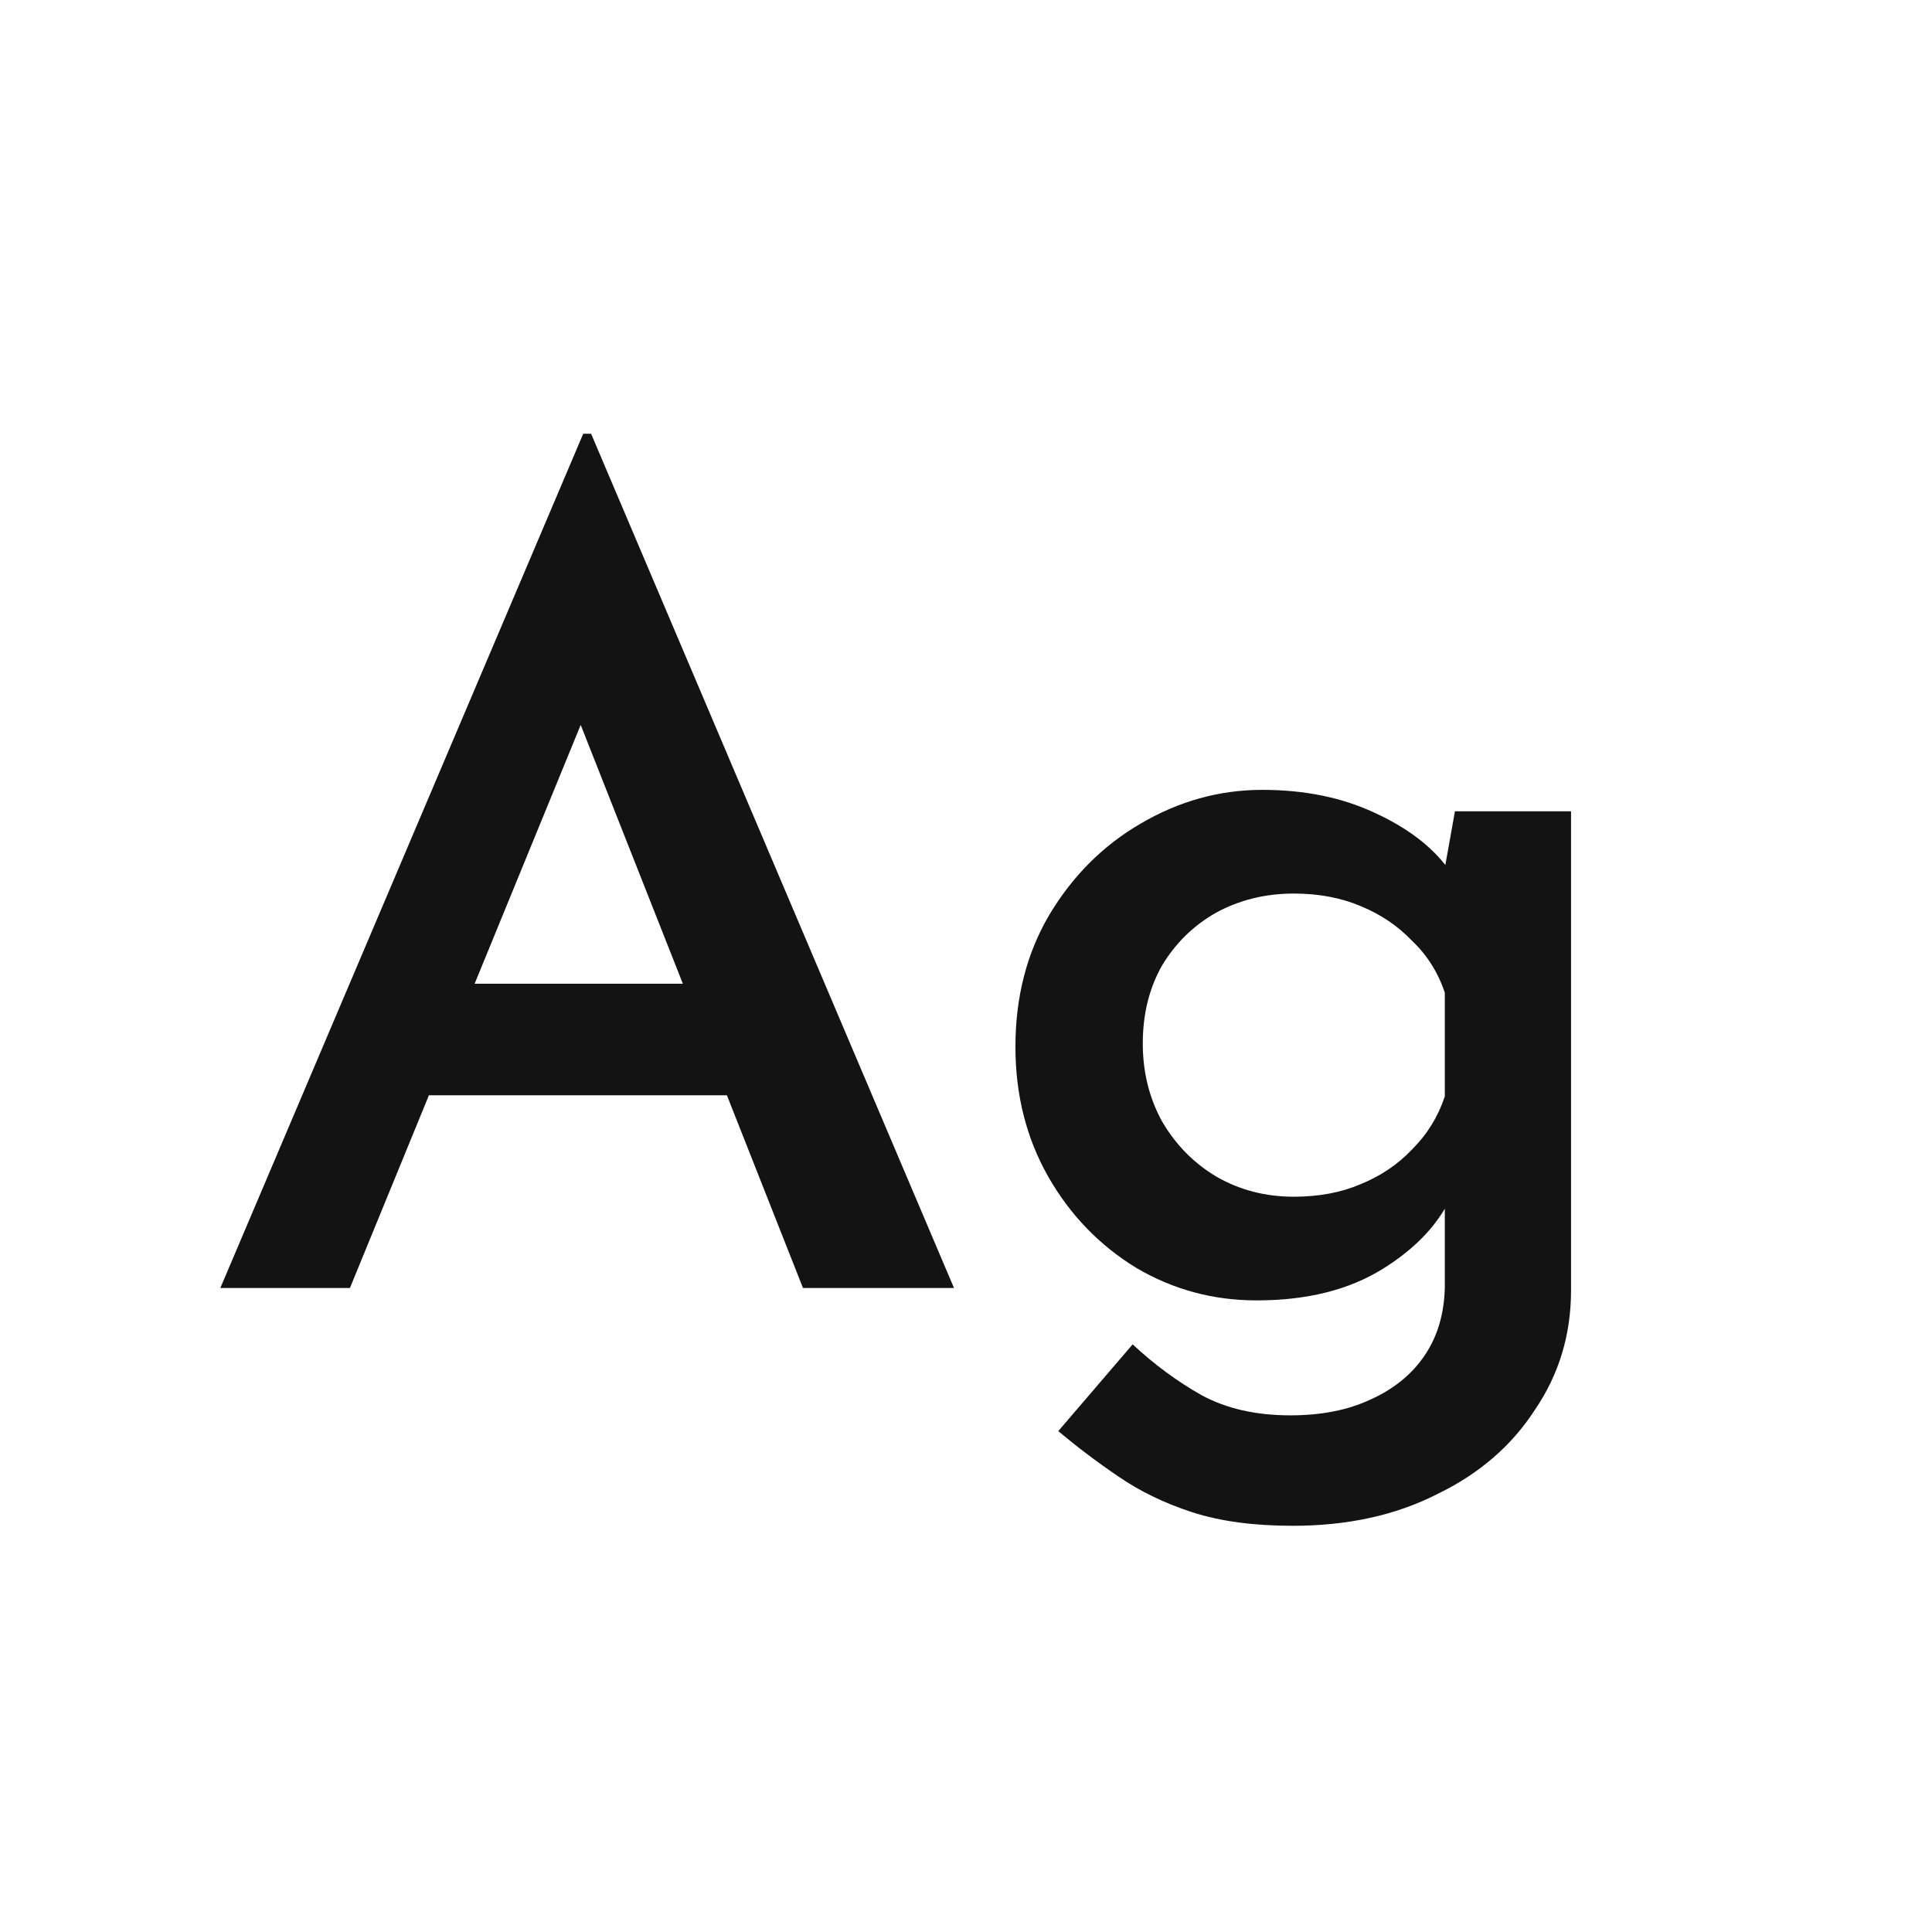 <svg width="24" height="24" viewBox="0 0 24 24" fill="none" xmlns="http://www.w3.org/2000/svg">
<path d="M2.737 16L7.245 5.388H7.343L11.851 16H9.975L6.797 7.95L7.973 7.152L4.347 16H2.737ZM5.565 12.22H9.051L9.611 13.606H5.075L5.565 12.22ZM16.058 18.954C15.573 18.954 15.158 18.898 14.812 18.786C14.467 18.674 14.159 18.525 13.888 18.338C13.627 18.161 13.38 17.974 13.146 17.778L14.07 16.7C14.341 16.952 14.626 17.162 14.924 17.33C15.232 17.498 15.601 17.582 16.03 17.582C16.413 17.582 16.744 17.517 17.024 17.386C17.314 17.256 17.538 17.073 17.696 16.84C17.855 16.607 17.939 16.327 17.948 16V14.53L18.046 14.824C17.888 15.188 17.598 15.501 17.178 15.762C16.758 16.023 16.236 16.154 15.61 16.154C15.069 16.154 14.57 16.019 14.112 15.748C13.655 15.468 13.291 15.09 13.02 14.614C12.75 14.138 12.614 13.601 12.614 13.004C12.614 12.388 12.754 11.842 13.034 11.366C13.324 10.881 13.702 10.503 14.168 10.232C14.644 9.952 15.148 9.812 15.68 9.812C16.203 9.812 16.665 9.906 17.066 10.092C17.477 10.279 17.785 10.512 17.99 10.792L17.906 11.016L18.074 10.078H19.516V16.028C19.516 16.579 19.367 17.073 19.068 17.512C18.779 17.96 18.373 18.31 17.85 18.562C17.337 18.823 16.74 18.954 16.058 18.954ZM14.196 12.962C14.196 13.317 14.276 13.639 14.434 13.928C14.602 14.217 14.826 14.446 15.106 14.614C15.396 14.782 15.718 14.866 16.072 14.866C16.38 14.866 16.656 14.815 16.898 14.712C17.15 14.61 17.365 14.465 17.542 14.278C17.729 14.091 17.864 13.872 17.948 13.62V12.332C17.864 12.08 17.729 11.866 17.542 11.688C17.365 11.502 17.15 11.357 16.898 11.254C16.656 11.152 16.38 11.1 16.072 11.1C15.718 11.1 15.396 11.18 15.106 11.338C14.826 11.497 14.602 11.716 14.434 11.996C14.276 12.276 14.196 12.598 14.196 12.962Z" fill="#131313"/>
</svg>
